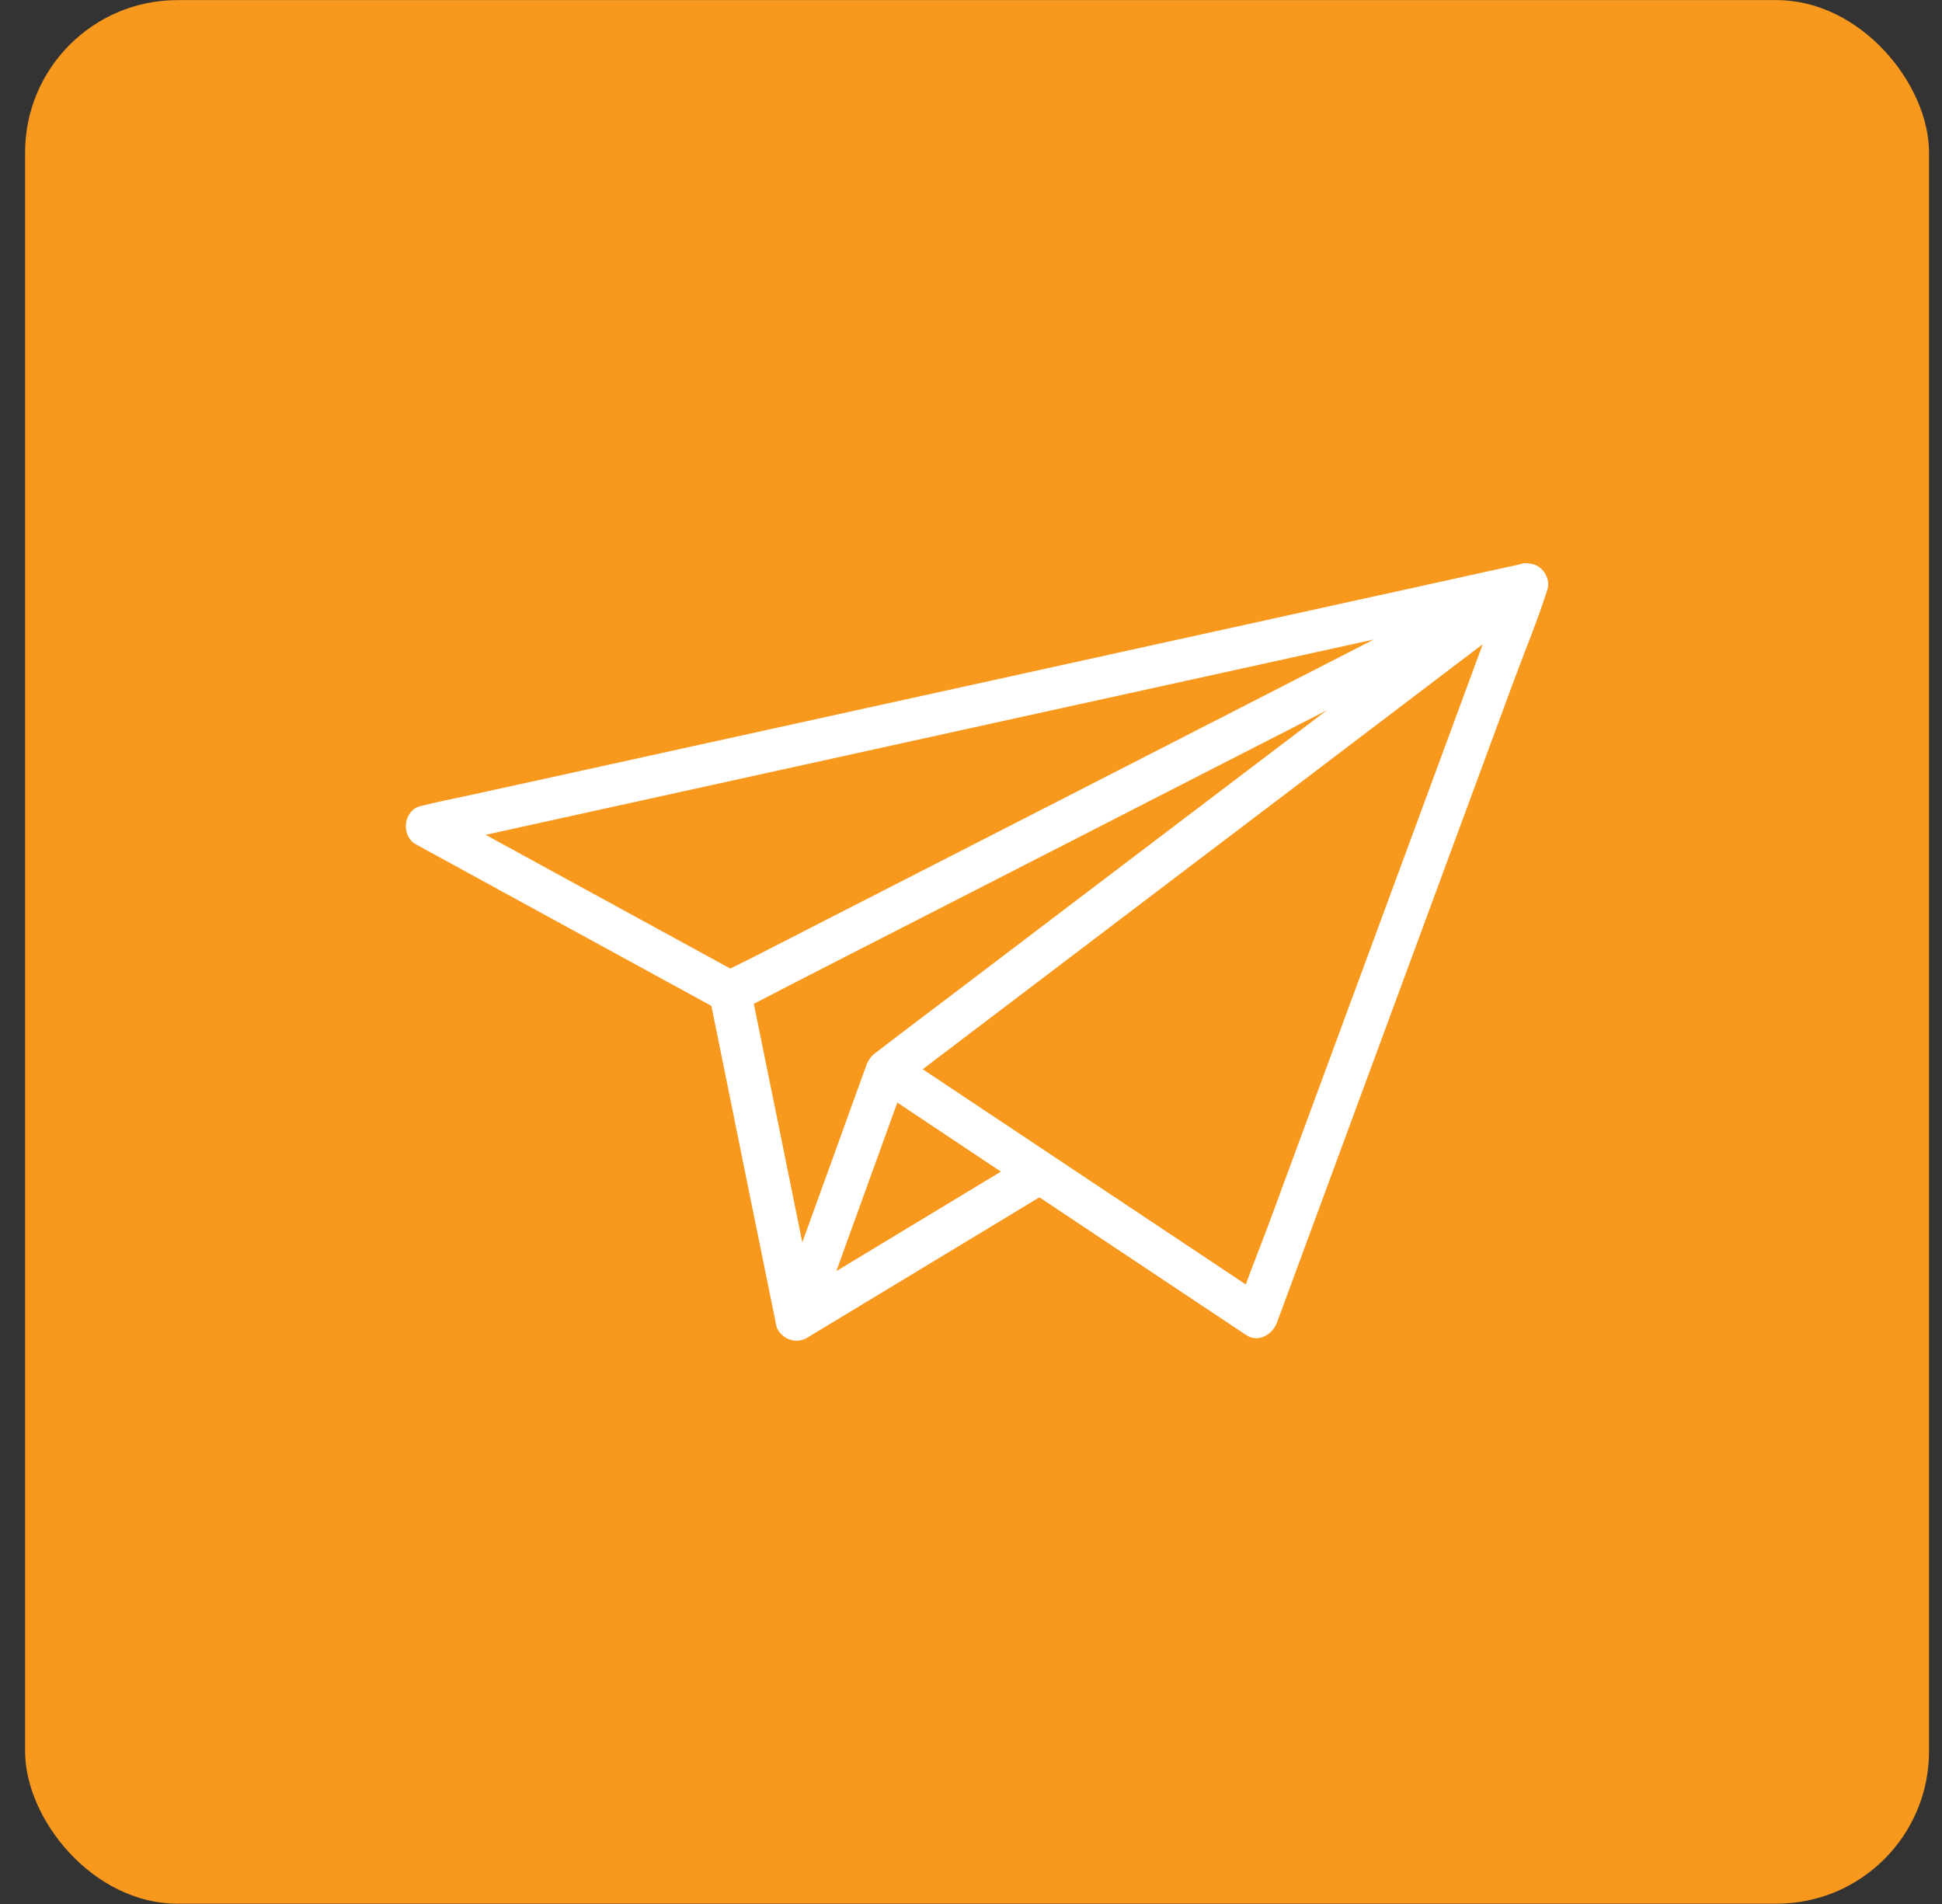 <svg width="51" height="50" viewBox="0 0 51 50" fill="none" xmlns="http://www.w3.org/2000/svg">
<rect x="0" y="0" width="51" height="50" fill="#333333" stroke="none"/>
<g clip-path="url(#clip0)">
<rect x="0.659" y="0.003" width="50" height="49.989" rx="4" fill="#F8981C"/>
<path d="M39.572 15.202C39.337 15.841 39.098 16.484 38.863 17.123C38.301 18.651 37.735 20.175 37.173 21.703C36.486 23.561 35.803 25.419 35.116 27.274C34.528 28.872 33.937 30.466 33.349 32.063C33.062 32.842 32.735 33.617 32.486 34.406C32.482 34.417 32.478 34.428 32.474 34.44C32.743 34.329 33.015 34.219 33.283 34.109C31.872 33.169 30.465 32.228 29.055 31.292C27.956 30.561 26.858 29.827 25.759 29.096C25.028 28.607 24.297 28.122 23.566 27.634C23.566 27.95 23.566 28.269 23.566 28.585C24.128 28.159 24.687 27.733 25.249 27.307C26.586 26.294 27.919 25.28 29.256 24.266C30.877 23.036 32.497 21.805 34.117 20.579C35.516 19.517 36.916 18.452 38.315 17.391C38.995 16.877 39.675 16.363 40.351 15.845C40.362 15.837 40.369 15.83 40.38 15.823C40.615 15.643 40.74 15.349 40.578 15.07C40.442 14.838 40.064 14.691 39.825 14.871C39.263 15.297 38.705 15.723 38.143 16.149C36.806 17.163 35.472 18.177 34.135 19.191C32.515 20.421 30.895 21.651 29.275 22.878C27.875 23.939 26.476 25.004 25.076 26.066C24.396 26.58 23.717 27.094 23.041 27.612C23.03 27.619 23.023 27.627 23.012 27.634C22.677 27.887 22.64 28.339 23.012 28.585C24.338 29.47 25.668 30.355 26.994 31.241C28.305 32.115 29.613 32.985 30.924 33.859C31.527 34.26 32.126 34.66 32.728 35.06C33.048 35.273 33.422 35.042 33.536 34.73C33.771 34.091 34.01 33.448 34.245 32.809C34.807 31.281 35.373 29.757 35.935 28.229C36.622 26.371 37.305 24.512 37.992 22.657C38.58 21.06 39.171 19.466 39.759 17.868C40.046 17.09 40.373 16.315 40.622 15.525C40.626 15.514 40.63 15.503 40.633 15.492C40.733 15.22 40.523 14.875 40.248 14.813C39.935 14.746 39.678 14.912 39.572 15.202Z" fill="white"/>
<path d="M39.825 14.875C39.127 15.231 38.429 15.587 37.731 15.947C36.067 16.799 34.403 17.651 32.739 18.504C30.73 19.532 28.717 20.564 26.707 21.592C24.959 22.485 23.214 23.381 21.465 24.273C20.896 24.564 20.326 24.857 19.757 25.148C19.485 25.287 19.202 25.416 18.934 25.566C18.923 25.573 18.912 25.577 18.897 25.584C19.081 25.584 19.268 25.584 19.452 25.584C18.556 25.096 17.659 24.604 16.763 24.115C15.334 23.333 13.901 22.551 12.472 21.769C12.142 21.589 11.811 21.409 11.48 21.225C11.436 21.559 11.392 21.897 11.348 22.231C11.605 22.176 11.863 22.117 12.12 22.062C12.821 21.908 13.519 21.754 14.221 21.6C15.257 21.372 16.293 21.144 17.329 20.916C18.592 20.637 19.856 20.362 21.12 20.083C22.505 19.778 23.89 19.473 25.274 19.168C26.674 18.86 28.07 18.555 29.47 18.247C30.774 17.96 32.078 17.674 33.382 17.387C34.484 17.145 35.586 16.902 36.688 16.66C37.482 16.487 38.275 16.311 39.069 16.138C39.443 16.058 39.825 15.984 40.196 15.889C40.211 15.885 40.229 15.881 40.244 15.878C40.534 15.815 40.703 15.477 40.63 15.198C40.549 14.897 40.244 14.75 39.95 14.812C39.693 14.868 39.436 14.926 39.179 14.981C38.477 15.136 37.779 15.29 37.078 15.444C36.042 15.672 35.006 15.9 33.97 16.127C32.706 16.406 31.442 16.682 30.179 16.961C28.794 17.266 27.409 17.571 26.024 17.875C24.624 18.184 23.228 18.489 21.829 18.797C20.525 19.084 19.221 19.37 17.916 19.657C16.814 19.899 15.712 20.142 14.61 20.384C13.817 20.557 13.023 20.733 12.23 20.905C11.855 20.986 11.473 21.06 11.102 21.155C11.087 21.159 11.069 21.163 11.054 21.166C10.591 21.269 10.518 21.952 10.922 22.173C11.675 22.584 12.425 22.995 13.178 23.407C14.515 24.137 15.852 24.868 17.189 25.599C17.645 25.849 18.104 26.099 18.559 26.348C18.857 26.51 19.11 26.697 19.467 26.525C19.9 26.315 20.326 26.084 20.756 25.864C21.718 25.372 22.681 24.879 23.647 24.384C24.94 23.723 26.237 23.058 27.53 22.397C28.944 21.673 30.355 20.95 31.769 20.226C33.092 19.55 34.41 18.875 35.733 18.199C36.751 17.677 37.772 17.156 38.789 16.634C39.296 16.373 39.803 16.116 40.306 15.855C40.329 15.845 40.351 15.834 40.376 15.819C40.641 15.683 40.718 15.312 40.575 15.066C40.42 14.802 40.09 14.739 39.825 14.875Z" fill="white"/>
<path d="M27.027 30.319C26.307 30.753 25.587 31.189 24.87 31.623C23.724 32.317 22.578 33.008 21.432 33.702C21.168 33.86 20.907 34.021 20.642 34.179C20.389 34.333 20.293 34.675 20.444 34.932C20.594 35.185 20.943 35.285 21.197 35.13C21.917 34.697 22.637 34.26 23.353 33.827C24.499 33.132 25.645 32.442 26.792 31.748C27.056 31.59 27.317 31.428 27.581 31.27C27.835 31.116 27.93 30.774 27.78 30.517C27.633 30.26 27.284 30.161 27.027 30.319Z" fill="white"/>
<path d="M22.755 27.968C22.486 28.706 22.218 29.445 21.954 30.183C21.531 31.355 21.105 32.522 20.683 33.694C20.583 33.966 20.488 34.234 20.389 34.506C20.741 34.506 21.098 34.506 21.45 34.506C21.256 33.54 21.057 32.57 20.863 31.604C20.55 30.062 20.238 28.519 19.922 26.977C19.849 26.62 19.779 26.268 19.705 25.912C19.647 25.621 19.301 25.453 19.026 25.526C18.721 25.61 18.581 25.912 18.64 26.205C18.835 27.171 19.033 28.141 19.228 29.107C19.54 30.649 19.852 32.192 20.168 33.734C20.242 34.091 20.312 34.443 20.385 34.8C20.429 35.027 20.69 35.215 20.918 35.203C21.175 35.193 21.362 35.038 21.45 34.8C21.718 34.061 21.987 33.323 22.251 32.585C22.674 31.413 23.1 30.245 23.522 29.074C23.621 28.802 23.717 28.534 23.816 28.262C23.915 27.99 23.706 27.649 23.43 27.583C23.122 27.513 22.861 27.678 22.755 27.968Z" fill="white"/>
</g>
<defs>
<clipPath id="clip0">
<rect width="50" height="49.989" fill="white" transform="translate(0.659 0.003)"/>
</clipPath>
</defs>
</svg>
